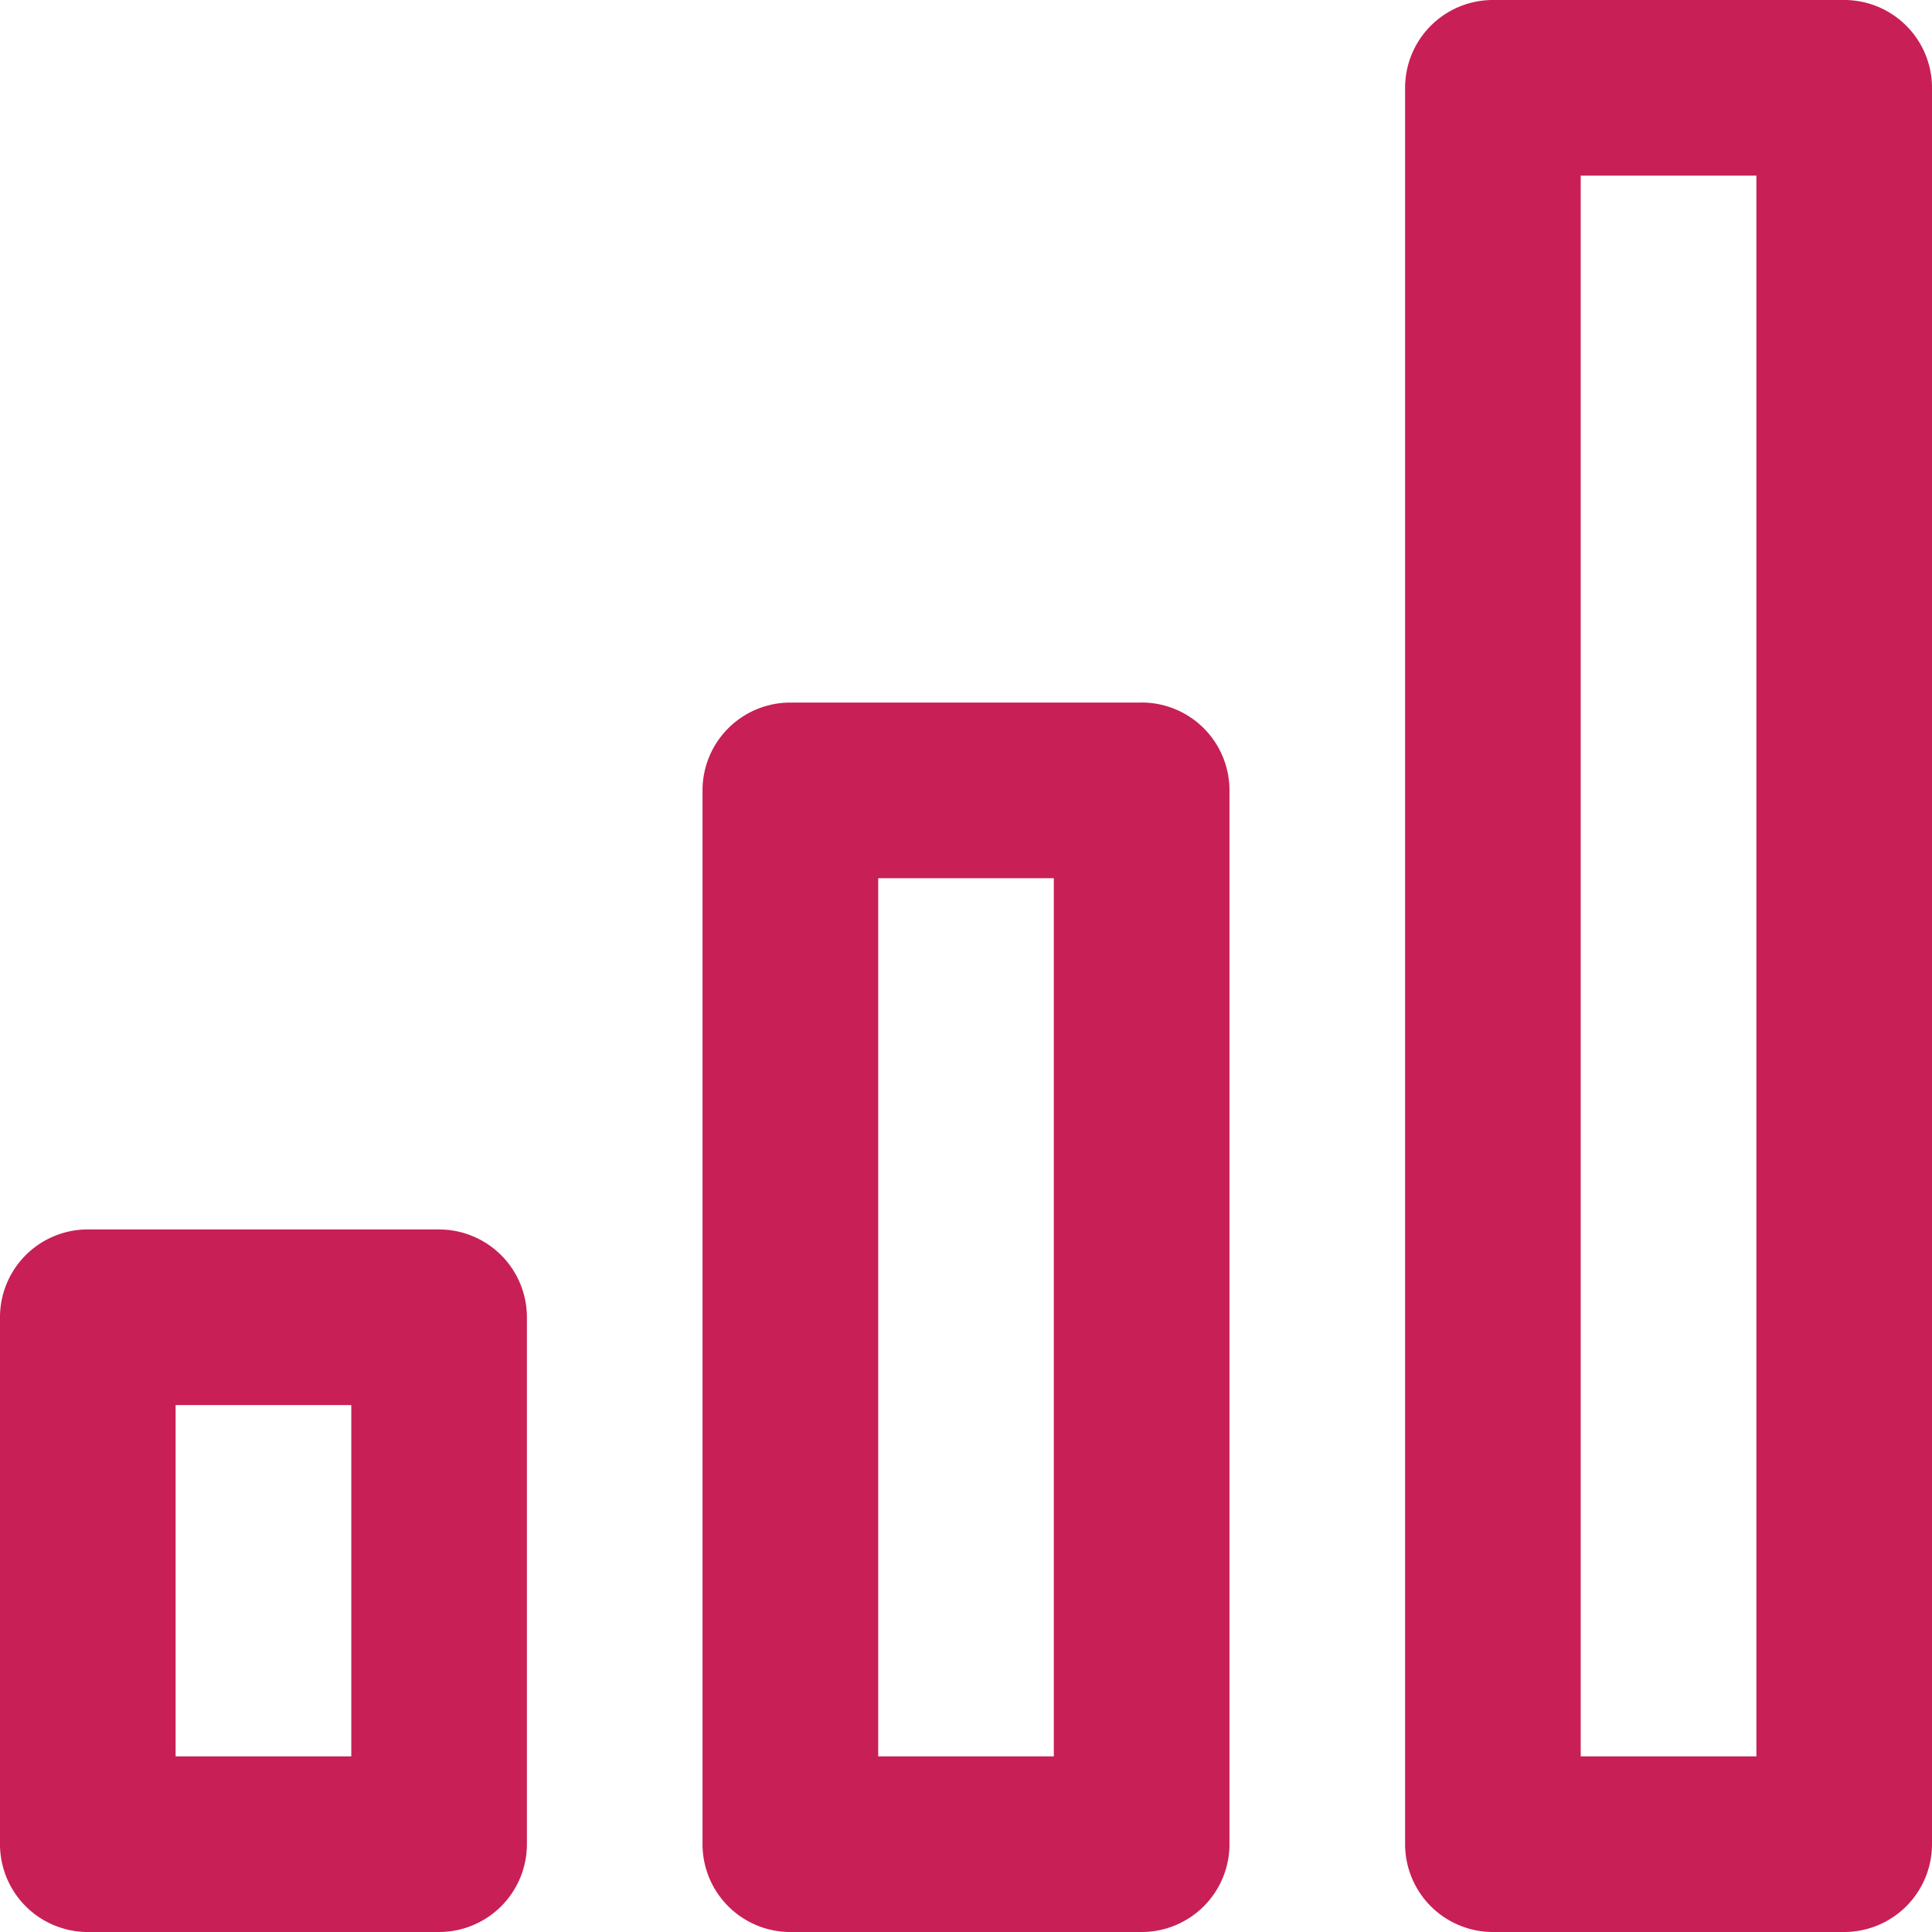 <svg width="40" height="40" fill="none" xmlns="http://www.w3.org/2000/svg"><path d="M23.636 14.546h-7.272a1.818 1.818 0 00-1.819 1.818v21.818A1.818 1.818 0 0016.364 40h7.272a1.818 1.818 0 001.819-1.818V16.364a1.818 1.818 0 00-1.819-1.819zm-1.818 21.818h-3.636V18.182h3.636v18.182zM38.182 0h-7.273a1.818 1.818 0 00-1.818 1.818v36.364A1.819 1.819 0 0030.909 40h7.273A1.819 1.819 0 0040 38.182V1.818A1.818 1.818 0 0038.182 0zm-1.818 36.364h-3.637V3.636h3.637v32.728zM9.09 25.454H1.818A1.818 1.818 0 000 27.273v10.909A1.818 1.818 0 001.818 40h7.273a1.819 1.819 0 001.818-1.818v-10.91a1.818 1.818 0 00-1.818-1.817zm-1.818 10.91H3.636V29.09h3.637v7.273z" fill="#C81F56"/></svg>